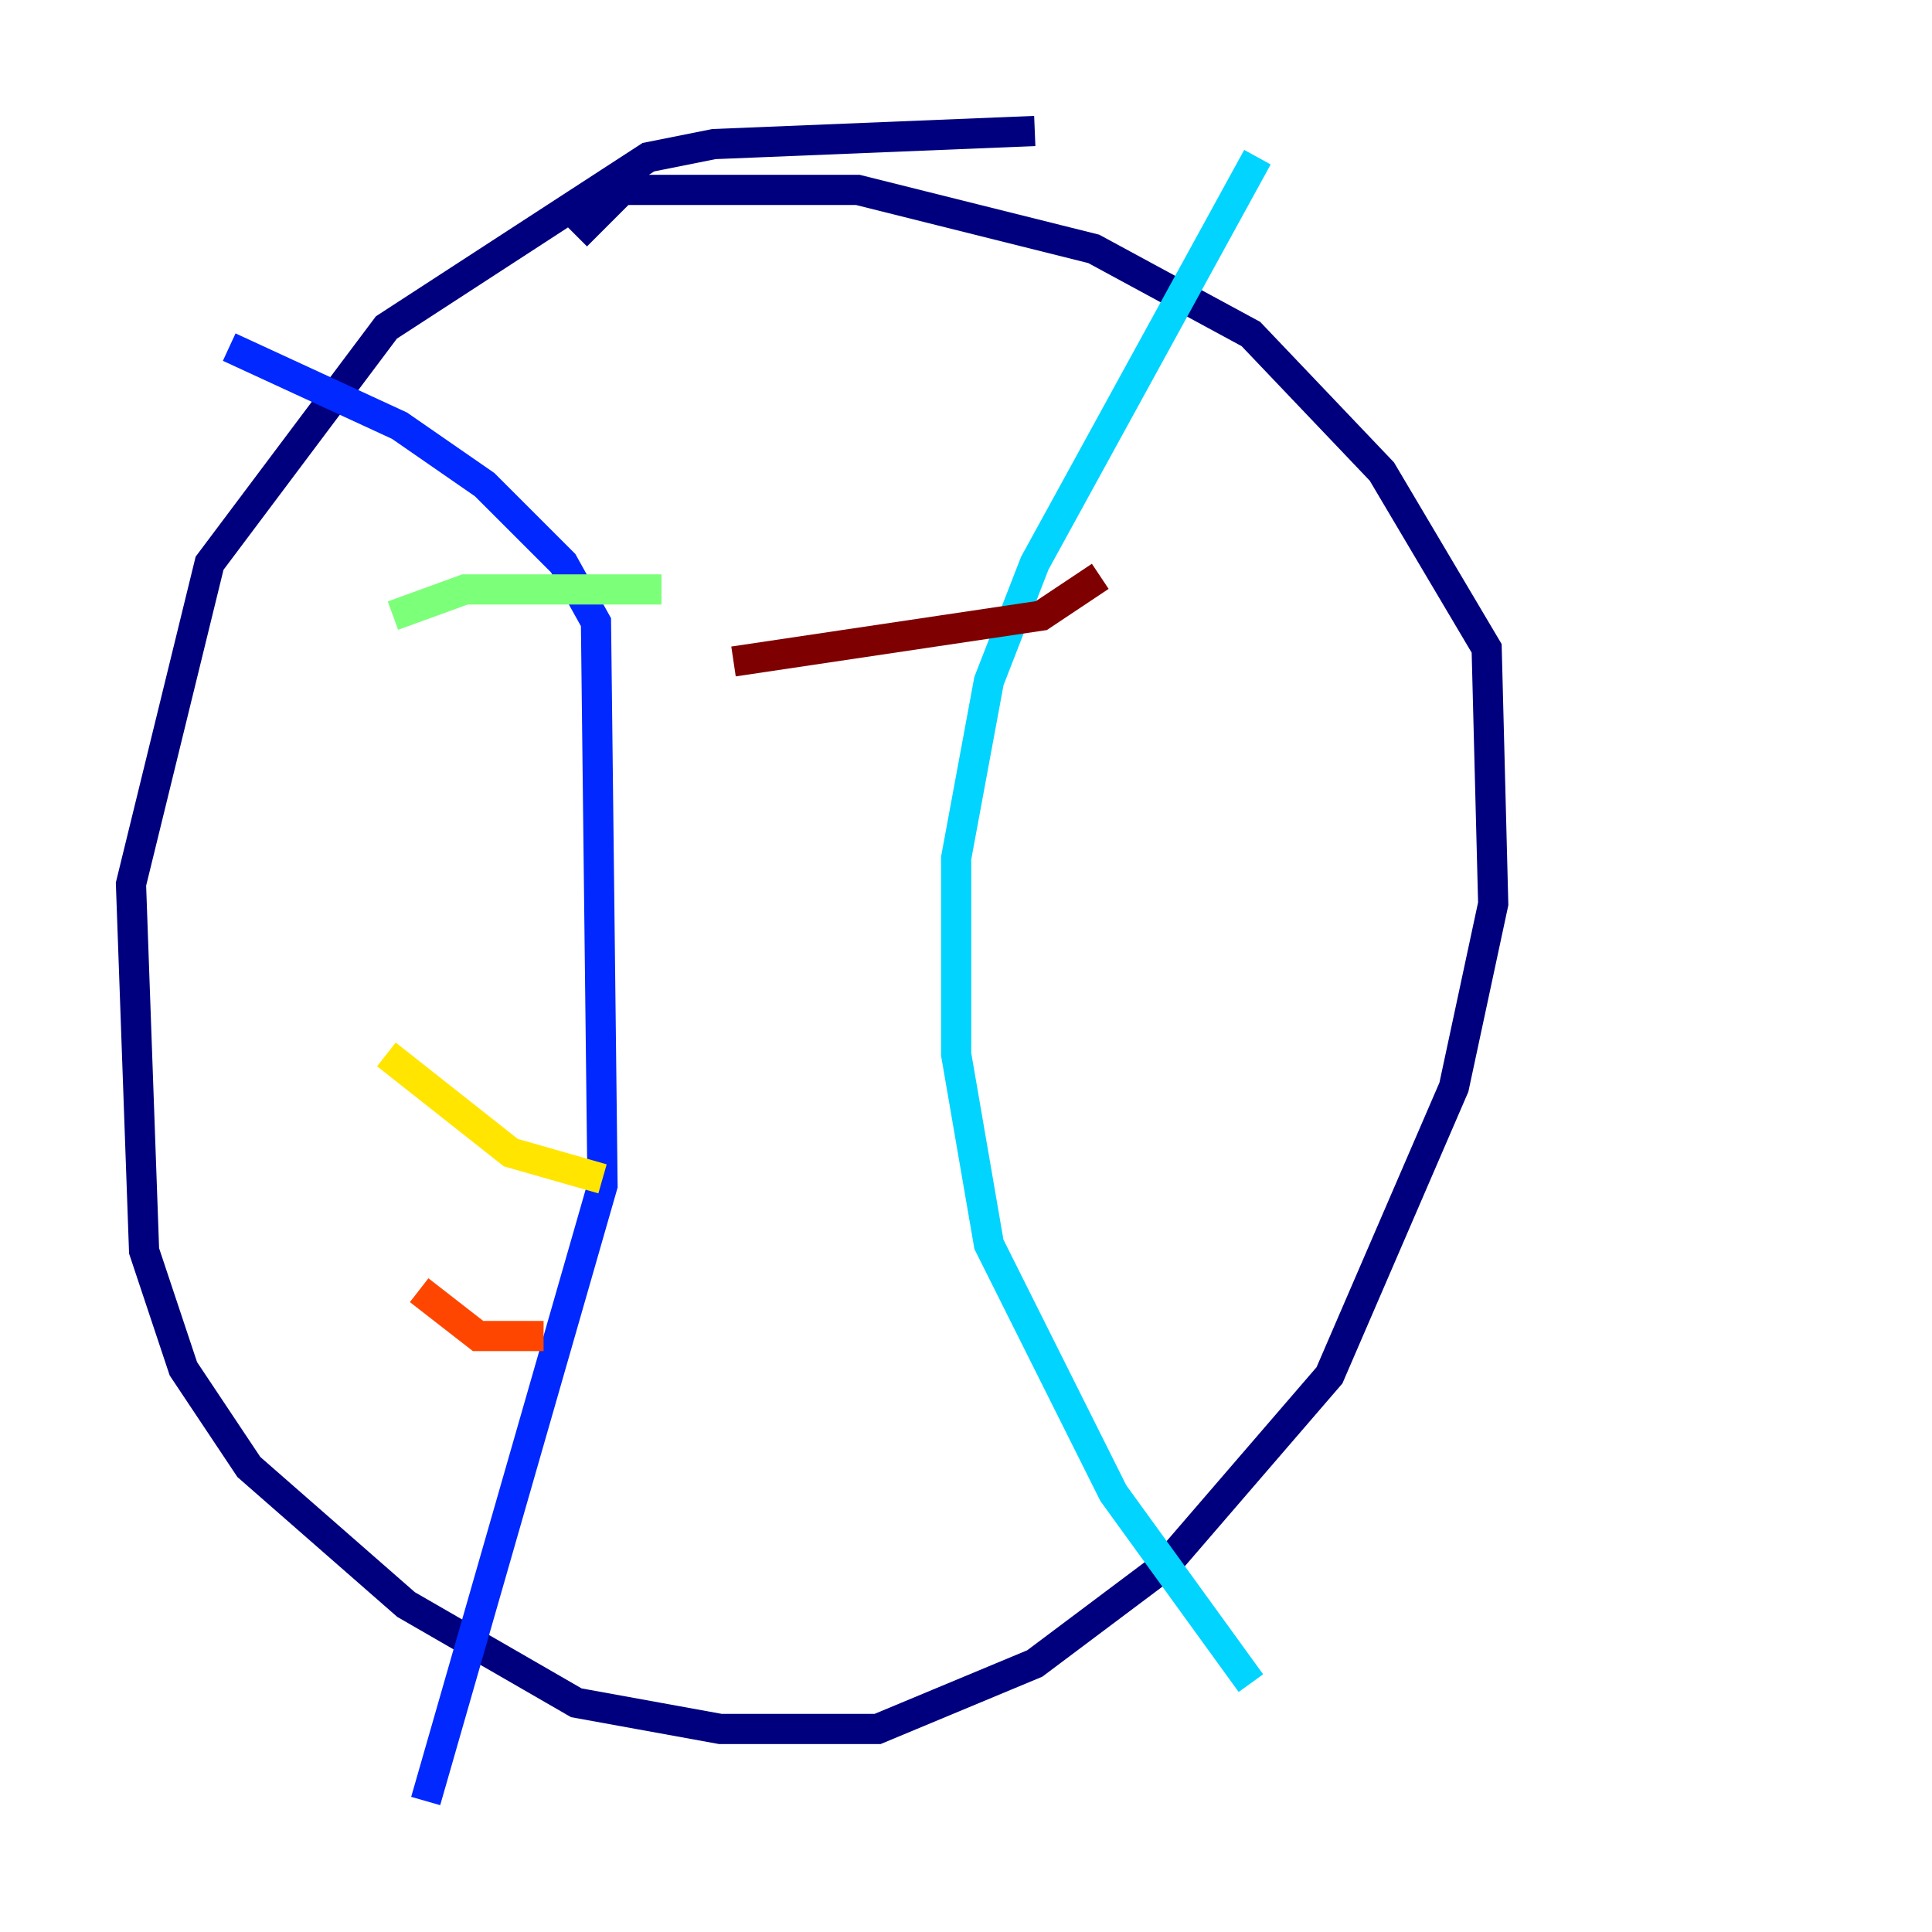 <?xml version="1.0" encoding="utf-8" ?>
<svg baseProfile="tiny" height="128" version="1.2" viewBox="0,0,128,128" width="128" xmlns="http://www.w3.org/2000/svg" xmlns:ev="http://www.w3.org/2001/xml-events" xmlns:xlink="http://www.w3.org/1999/xlink"><defs /><polyline fill="none" points="68.556,8.678 47.295,9.546 42.956,10.414 25.6,21.695 13.885,37.315 8.678,58.576 9.546,82.875 12.149,90.685 16.488,97.193 26.902,106.305 38.183,112.814 47.729,114.549 58.142,114.549 68.556,110.21 77.234,103.702 88.081,91.119 96.325,72.027 98.929,59.878 98.495,42.956 91.552,31.241 82.875,22.129 72.461,16.488 56.841,12.583 41.22,12.583 38.183,15.62" stroke="#00007f" stroke-width="2" /><polyline fill="none" points="15.186,22.997 26.468,28.203 32.108,32.108 37.315,37.315 39.485,41.22 39.919,78.536 28.203,119.322" stroke="#0028ff" stroke-width="2" /><polyline fill="none" points="83.308,10.414 68.556,37.315 65.519,45.125 63.349,56.841 63.349,69.858 65.519,82.441 73.763,98.929 82.875,111.512" stroke="#00d4ff" stroke-width="2" /><polyline fill="none" points="26.034,40.786 30.807,39.051 43.824,39.051" stroke="#7cff79" stroke-width="2" /><polyline fill="none" points="25.6,69.858 33.844,76.366 39.919,78.102" stroke="#ffe500" stroke-width="2" /><polyline fill="none" points="27.77,85.478 31.675,88.515 36.014,88.515" stroke="#ff4600" stroke-width="2" /><polyline fill="none" points="72.895,38.183 68.99,40.786 48.597,43.824" stroke="#7f0000" stroke-width="2" /></svg>